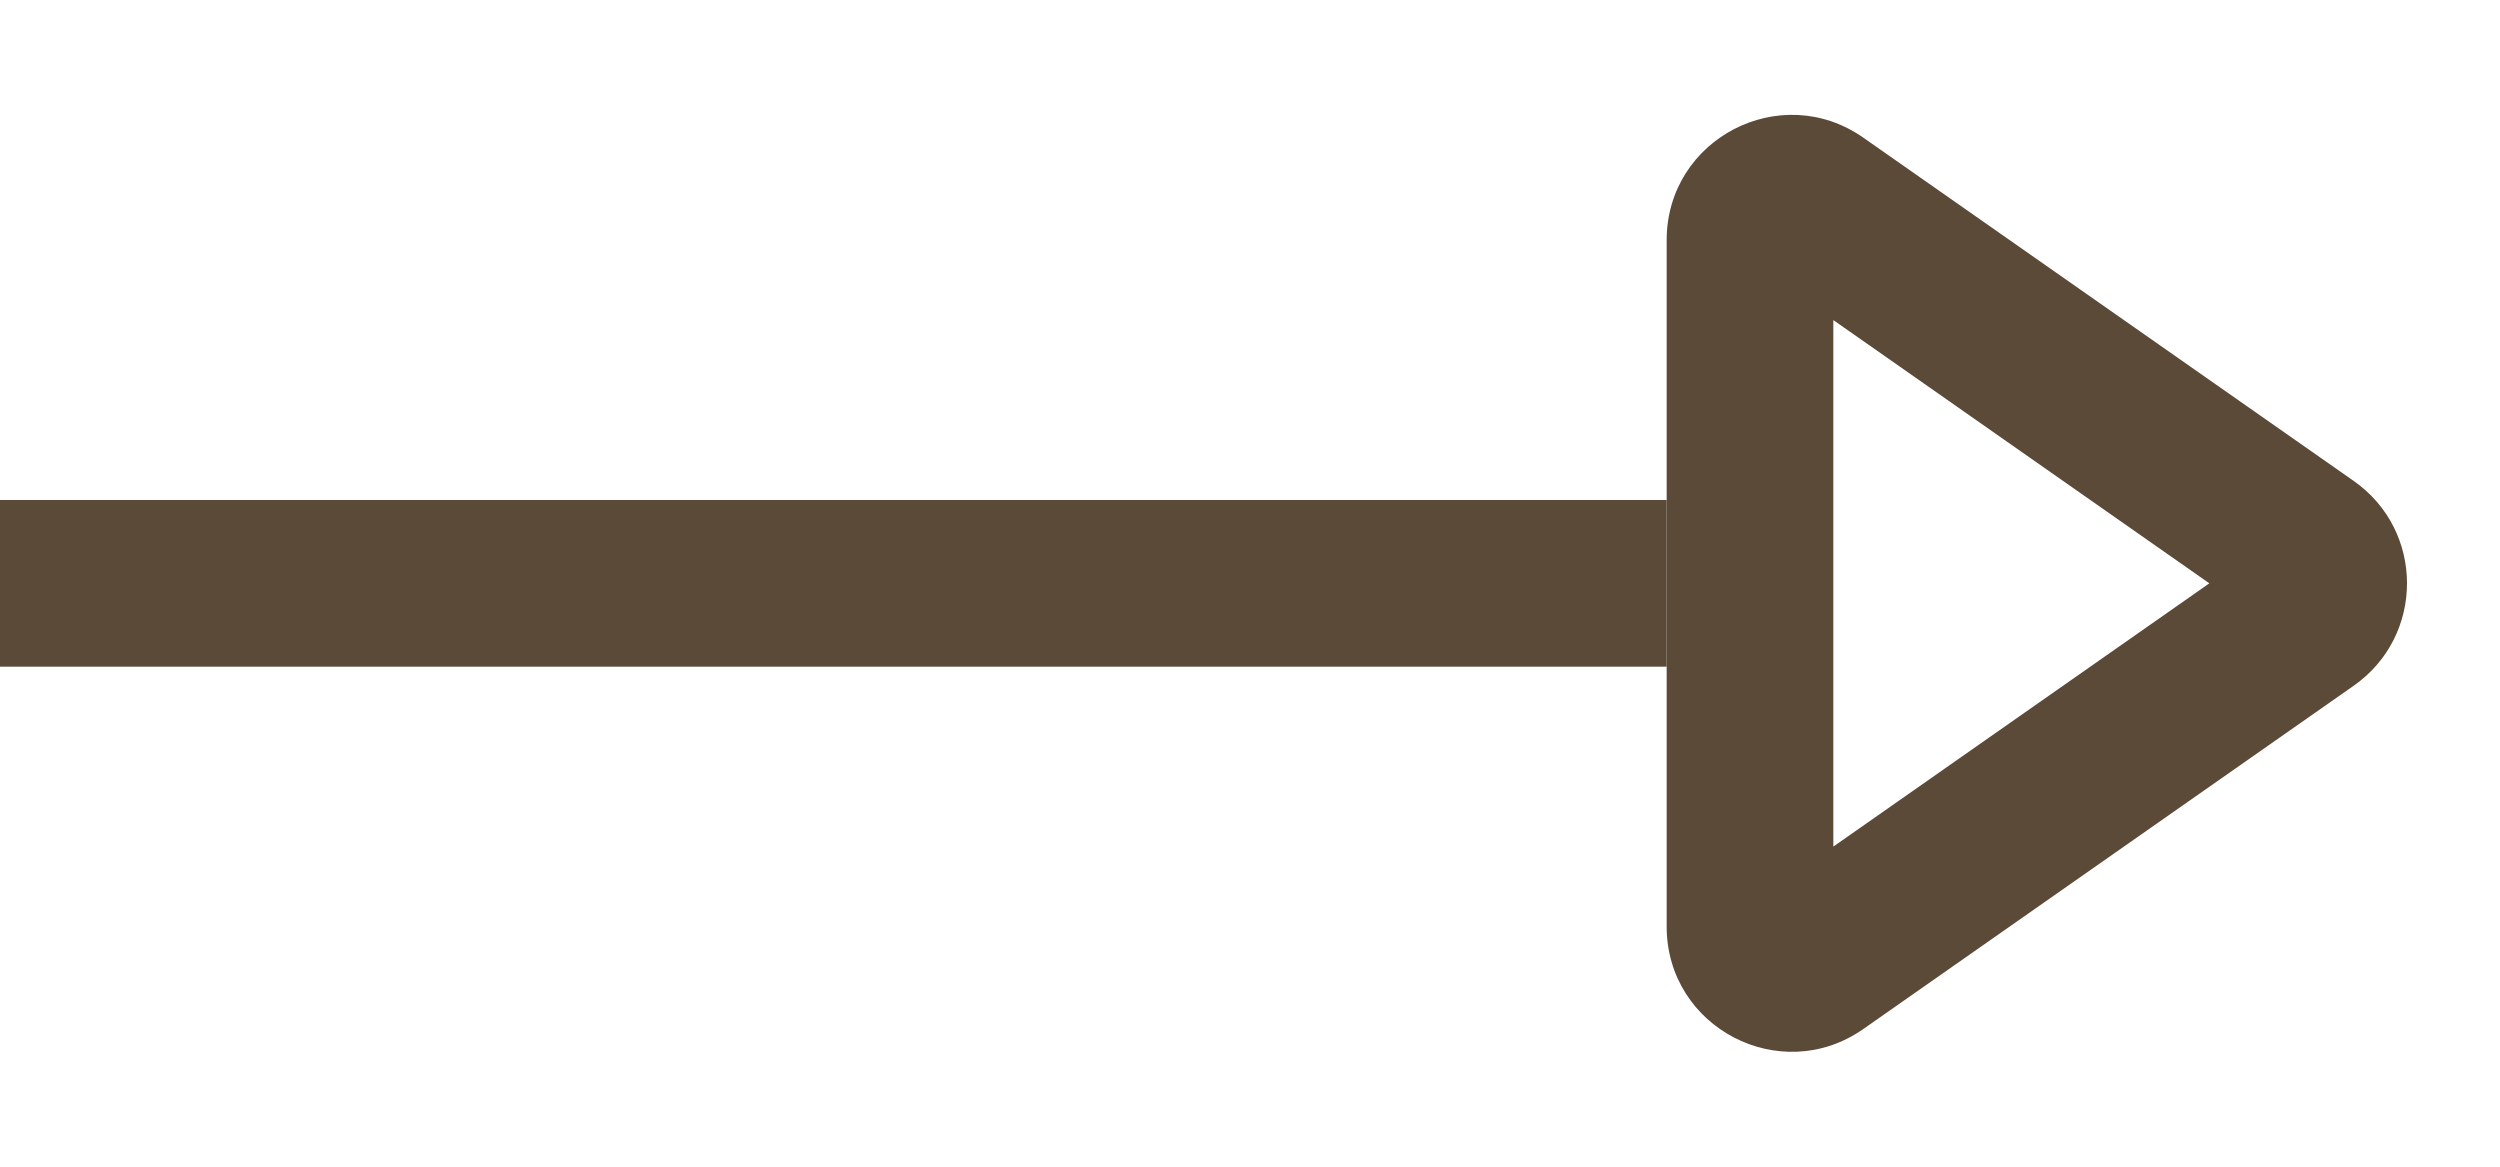 <svg xmlns="http://www.w3.org/2000/svg" width="30" height="14" viewBox="0 0 30 14"> <g id="ico_arw03" transform="translate(-1297 -5786)"> <g id="多角形_18" data-name="多角形 18" transform="translate(1327 5786) rotate(90)" fill="none"> <path d="M5.771,1.755a1.5,1.5,0,0,1,2.458,0L12.348,7.64A1.5,1.5,0,0,1,11.119,10H2.881A1.5,1.5,0,0,1,1.652,7.64Z" stroke="none"/> <path d="M 7 3.488 L 3.841 8 L 10.159 8 L 7 3.488 M 7 1.116 C 7.465 1.116 7.93 1.329 8.229 1.756 L 12.348 7.64 C 13.044 8.634 12.333 10 11.119 10 L 2.881 10 C 1.667 10 0.956 8.634 1.652 7.64 L 5.771 1.756 C 6.07 1.329 6.535 1.116 7 1.116 Z" stroke="none" fill="#5a4a37"/> </g> <line id="線_1173" data-name="線 1173" x1="20" transform="translate(1297 5793)" fill="none" stroke="#5a4a37" stroke-width="2"/> </g></svg>